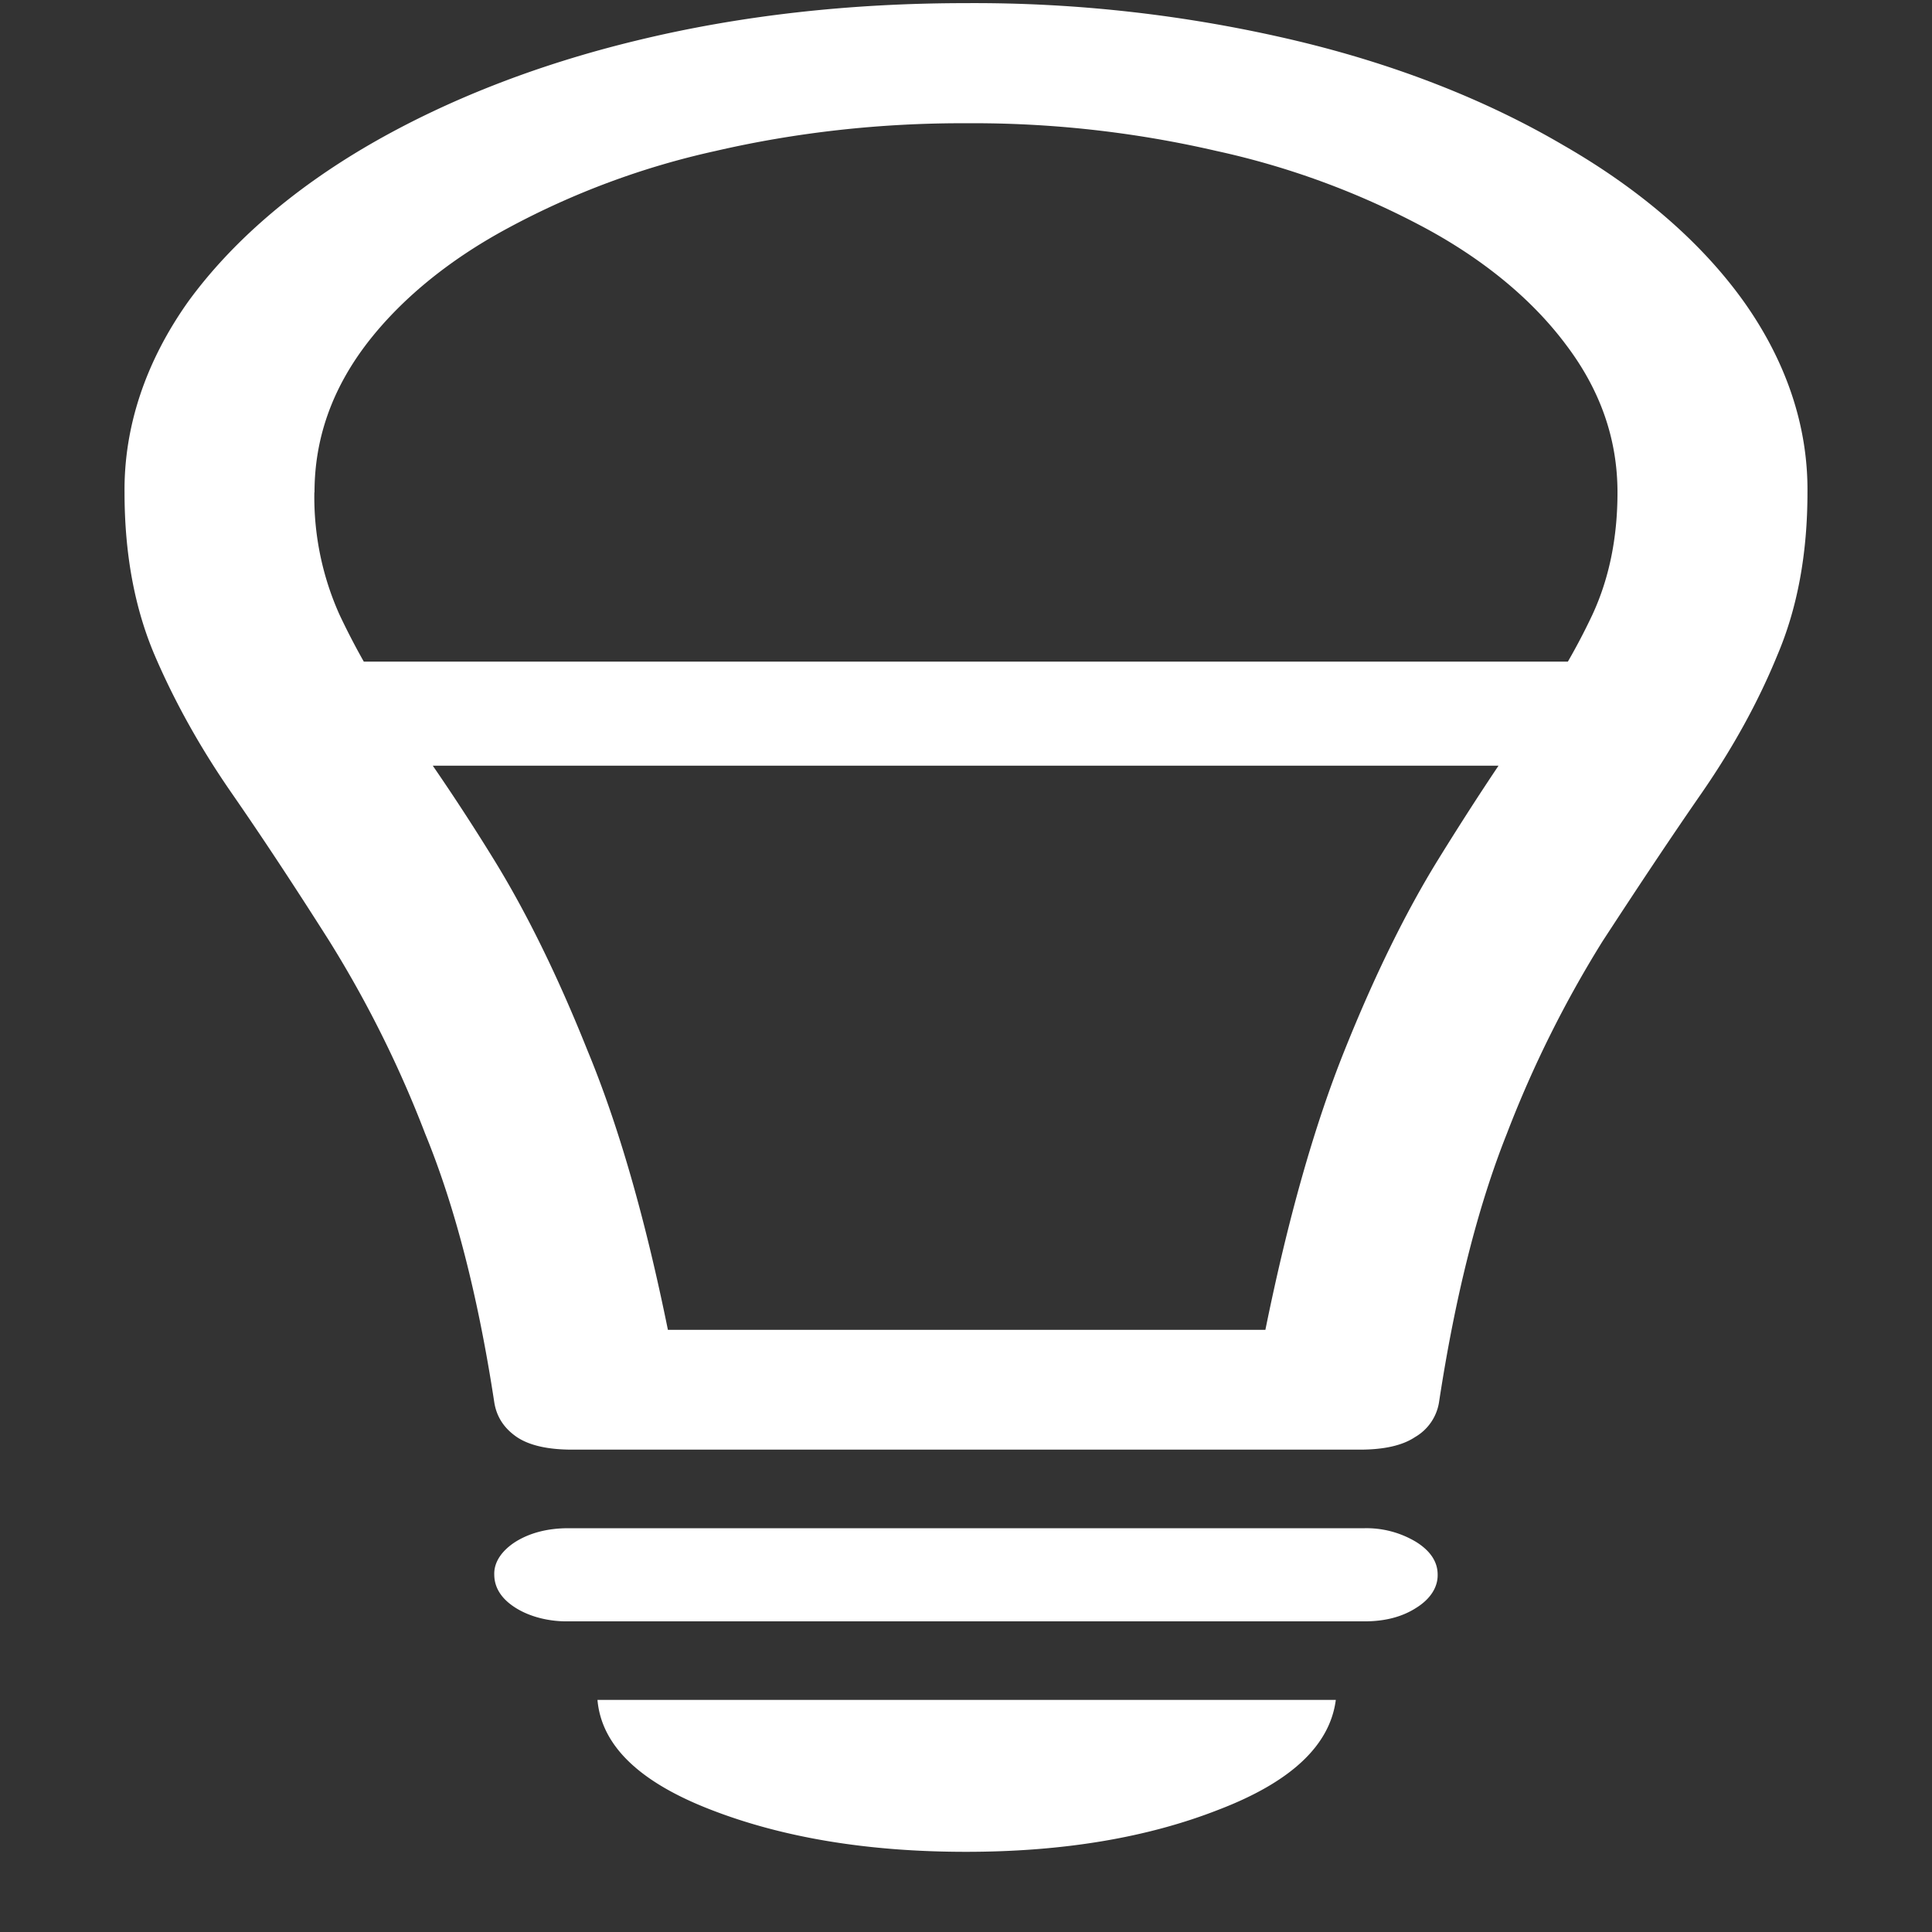 <svg xmlns="http://www.w3.org/2000/svg" width="24" height="24"><rect width="100%" height="100%" fill="#333333" stroke="none"/><path style="stroke:none;fill-rule:nonzero;fill:#fff;fill-opacity:1" d="M4.078 9.512h15.875V8.219H4.078ZM1.547 6.117c0 .762.125 1.438.375 2.024.25.582.566 1.148.953 1.707.387.558.793 1.175 1.219 1.847a14 14 0 0 1 1.187 2.387c.375.914.66 2.031.86 3.344.03.18.125.32.28.426.157.105.388.156.688.156h9.782c.3 0 .53-.051.687-.156a.61.61 0 0 0 .297-.426c.2-1.313.48-2.43.844-3.344a14 14 0 0 1 1.187-2.387c.438-.672.848-1.289 1.235-1.847.386-.559.699-1.125.937-1.707.25-.586.375-1.262.375-2.024.008-.82-.262-1.629-.797-2.379-.527-.734-1.289-1.39-2.234-1.933-.965-.567-2.094-1.008-3.328-1.301A17.311 17.311 0 0 0 12 .039c-1.457 0-2.824.156-4.094.465-1.23.297-2.36.738-3.328 1.3-.941.548-1.7 1.204-2.234 1.934-.535.75-.805 1.563-.797 2.38Zm2.36 0c0-.664.214-1.273.64-1.836.422-.554 1.023-1.05 1.766-1.449a9.9 9.9 0 0 1 2.578-.957c.996-.23 2.046-.348 3.109-.344a13.4 13.4 0 0 1 3.11.344 9.96 9.96 0 0 1 2.593.957c.738.398 1.336.895 1.75 1.45.426.562.64 1.171.64 1.835 0 .567-.105 1.074-.312 1.52-.222.472-.5.937-.828 1.383-.332.472-.7 1.03-1.094 1.668-.394.64-.78 1.421-1.156 2.359-.375.933-.703 2.09-.984 3.473H8.297c-.281-1.383-.613-2.54-1-3.473-.375-.938-.762-1.719-1.156-2.36A27.433 27.433 0 0 0 5.03 9.02a8.945 8.945 0 0 1-.812-1.383 3.569 3.569 0 0 1-.313-1.52Zm3.155 14.024h9.891c.25 0 .465-.055.64-.168.177-.11.27-.258.266-.414 0-.157-.09-.293-.265-.403a1.195 1.195 0 0 0-.64-.172H7.061c-.261 0-.48.059-.656.168-.172.11-.27.254-.265.407 0 .164.09.304.265.414.172.109.41.172.657.168ZM12 23.004c1.207 0 2.254-.176 3.14-.524.895-.343 1.38-.796 1.454-1.363H7.422c.05.567.52 1.02 1.406 1.363.895.348 1.953.524 3.172.524Zm0 0"/></svg>